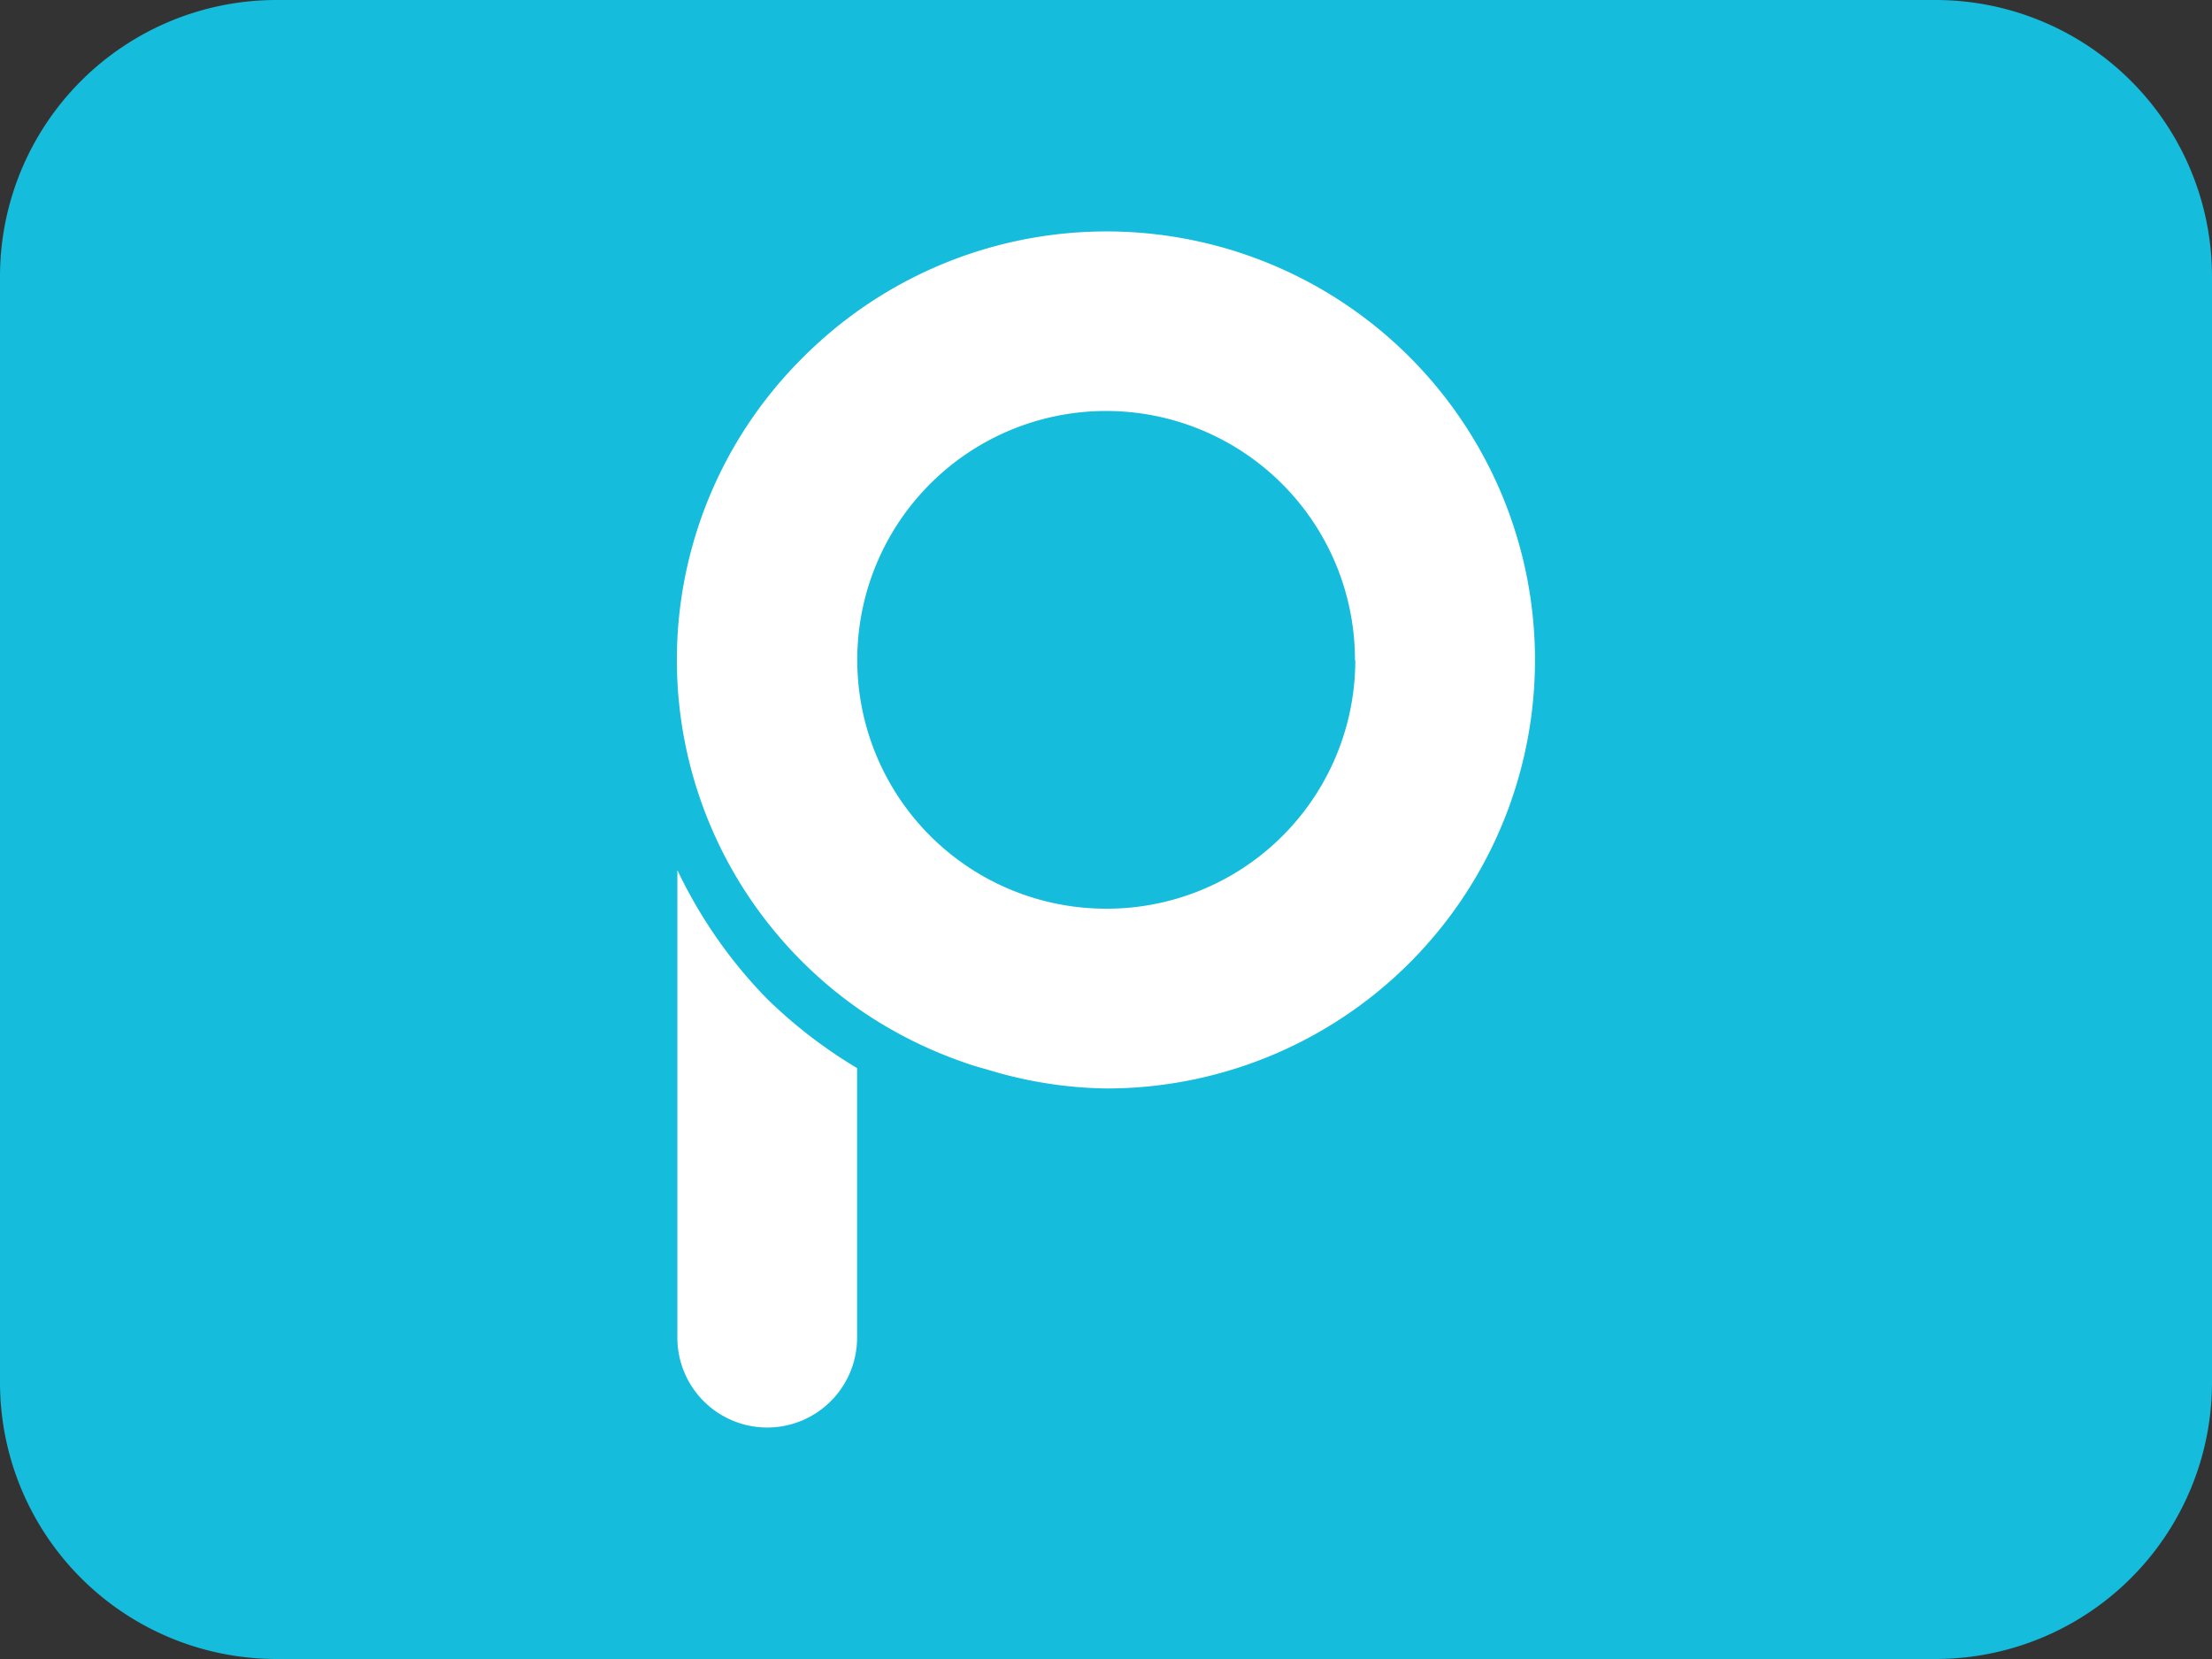 <svg id="Group_797" data-name="Group 797" xmlns="http://www.w3.org/2000/svg" xmlns:xlink="http://www.w3.org/1999/xlink" width="40" height="30" viewBox="0 0 40 30">
  <rect x="0" y="0" width="40" height="30" fill="#333333" stroke="none"/>
  <defs>
    <clipPath id="clip-path">
      <rect id="Rectangle_958" data-name="Rectangle 958" width="40" height="30" fill="none"/>
    </clipPath>
  </defs>
  <g id="Group_796" data-name="Group 796" clip-path="url(#clip-path)">
    <path id="Path_411" data-name="Path 411" d="M35,0H5A5,5,0,0,0,0,5V25a5,5,0,0,0,5,5H35a5,5,0,0,0,5-5V5a5,5,0,0,0-5-5" fill="#16bcdc"/>
    <path id="Path_412" data-name="Path 412" d="M9.8,12.587v8.455a1.625,1.625,0,0,0,3.25,0V16.168a8.748,8.748,0,0,1-1.627-1.252A8.625,8.625,0,0,1,9.8,12.587" transform="translate(2.449 3.147)" fill="#fff"/>
    <path id="Path_413" data-name="Path 413" d="M12.074,5.625a7.7,7.7,0,0,0-.052,10.891,7.6,7.6,0,0,0,1.124.938,7.841,7.841,0,0,0,1.8.907c.149.055.3.1.456.142a7.668,7.668,0,0,0,2.153.343,7.749,7.749,0,1,0-5.48-13.222Zm9.986,5.48a4.493,4.493,0,0,1-4.5,4.49h-.006a4.5,4.5,0,1,1,4.5-4.511v.02Z" transform="translate(2.448 0.837)" fill="#fff"/>
  </g>
</svg>

